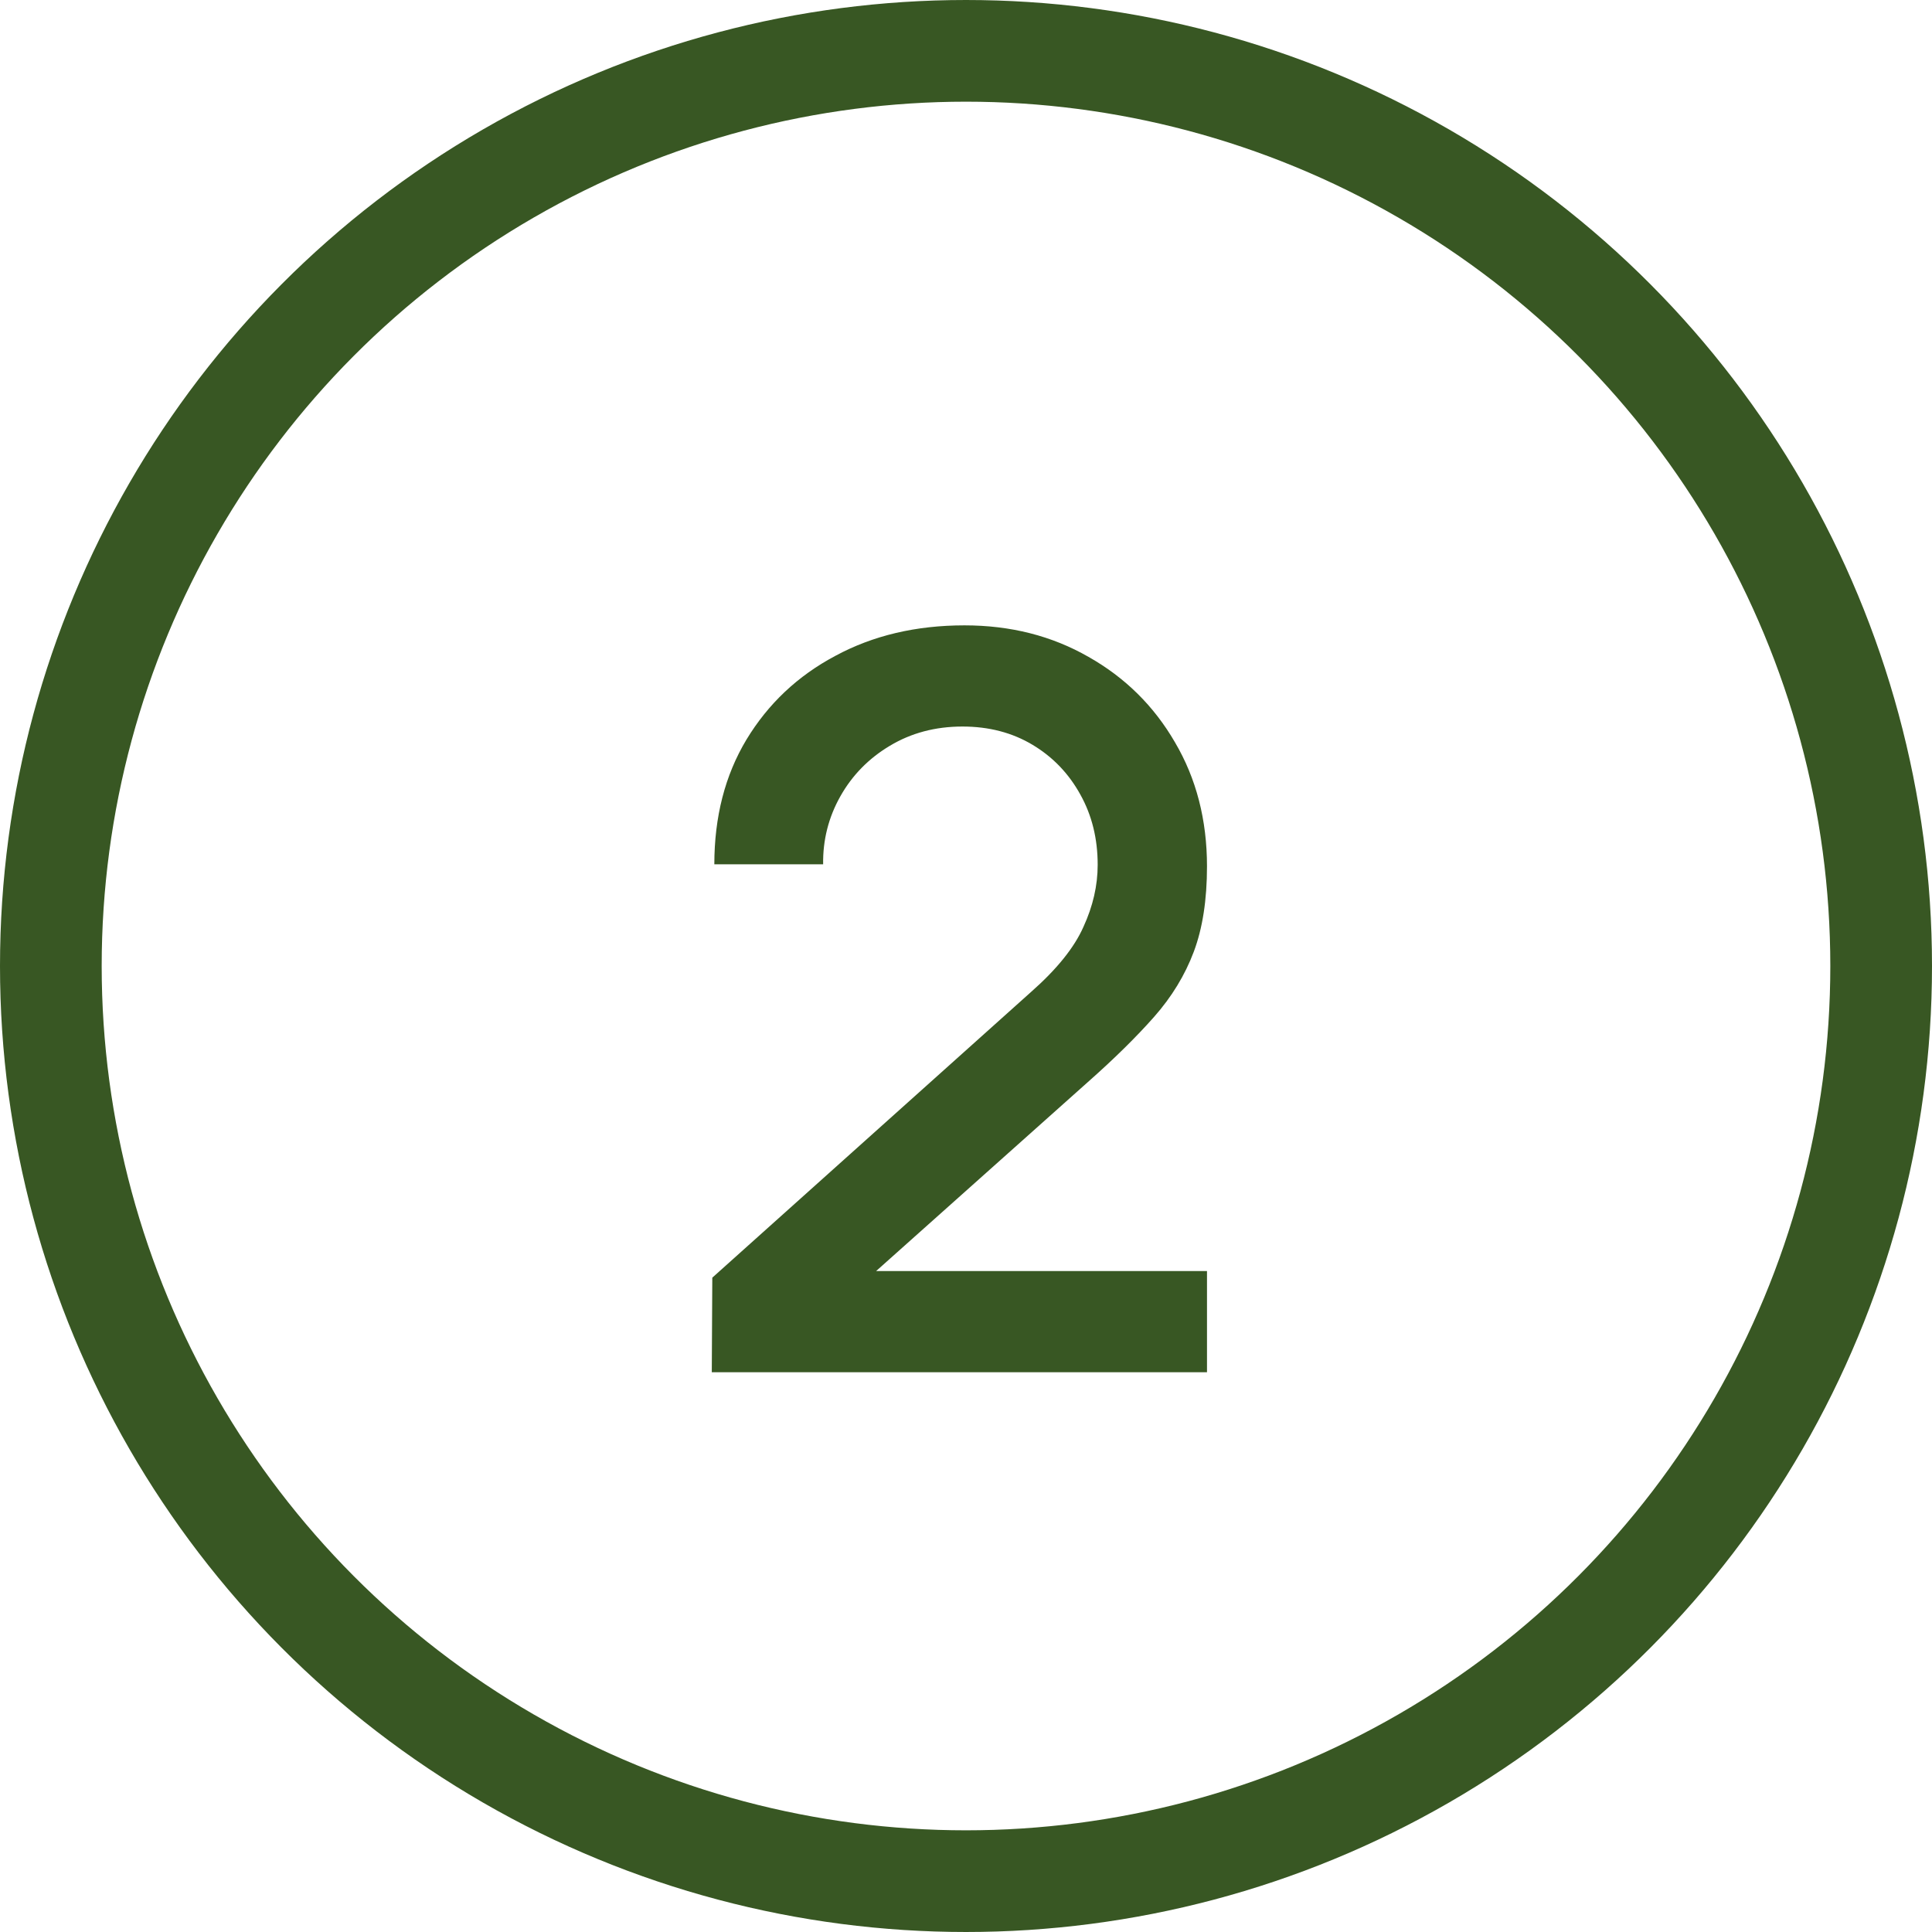 <svg width="38" height="38" viewBox="0 0 38 38" fill="none" xmlns="http://www.w3.org/2000/svg">
<path d="M14 26.99L14.01 25.13L20.28 19.51C20.787 19.063 21.13 18.637 21.31 18.23C21.497 17.823 21.59 17.417 21.59 17.01C21.59 16.497 21.477 16.037 21.25 15.63C21.023 15.217 20.71 14.89 20.31 14.65C19.91 14.41 19.45 14.29 18.93 14.29C18.397 14.29 17.92 14.417 17.5 14.67C17.087 14.917 16.763 15.247 16.53 15.66C16.297 16.073 16.183 16.52 16.19 17H14.05C14.05 16.067 14.26 15.25 14.68 14.55C15.107 13.843 15.69 13.293 16.43 12.9C17.17 12.5 18.017 12.3 18.97 12.3C19.877 12.3 20.69 12.507 21.41 12.92C22.13 13.327 22.697 13.887 23.11 14.6C23.53 15.313 23.74 16.127 23.74 17.04C23.74 17.7 23.653 18.26 23.48 18.72C23.307 19.18 23.047 19.607 22.7 20C22.353 20.393 21.92 20.82 21.4 21.28L16.56 25.6L16.33 25H23.74V26.99H14Z" fill="#385723"/>
<circle cx="19" cy="19" r="18" stroke="#385723" stroke-width="2"/>
</svg>
